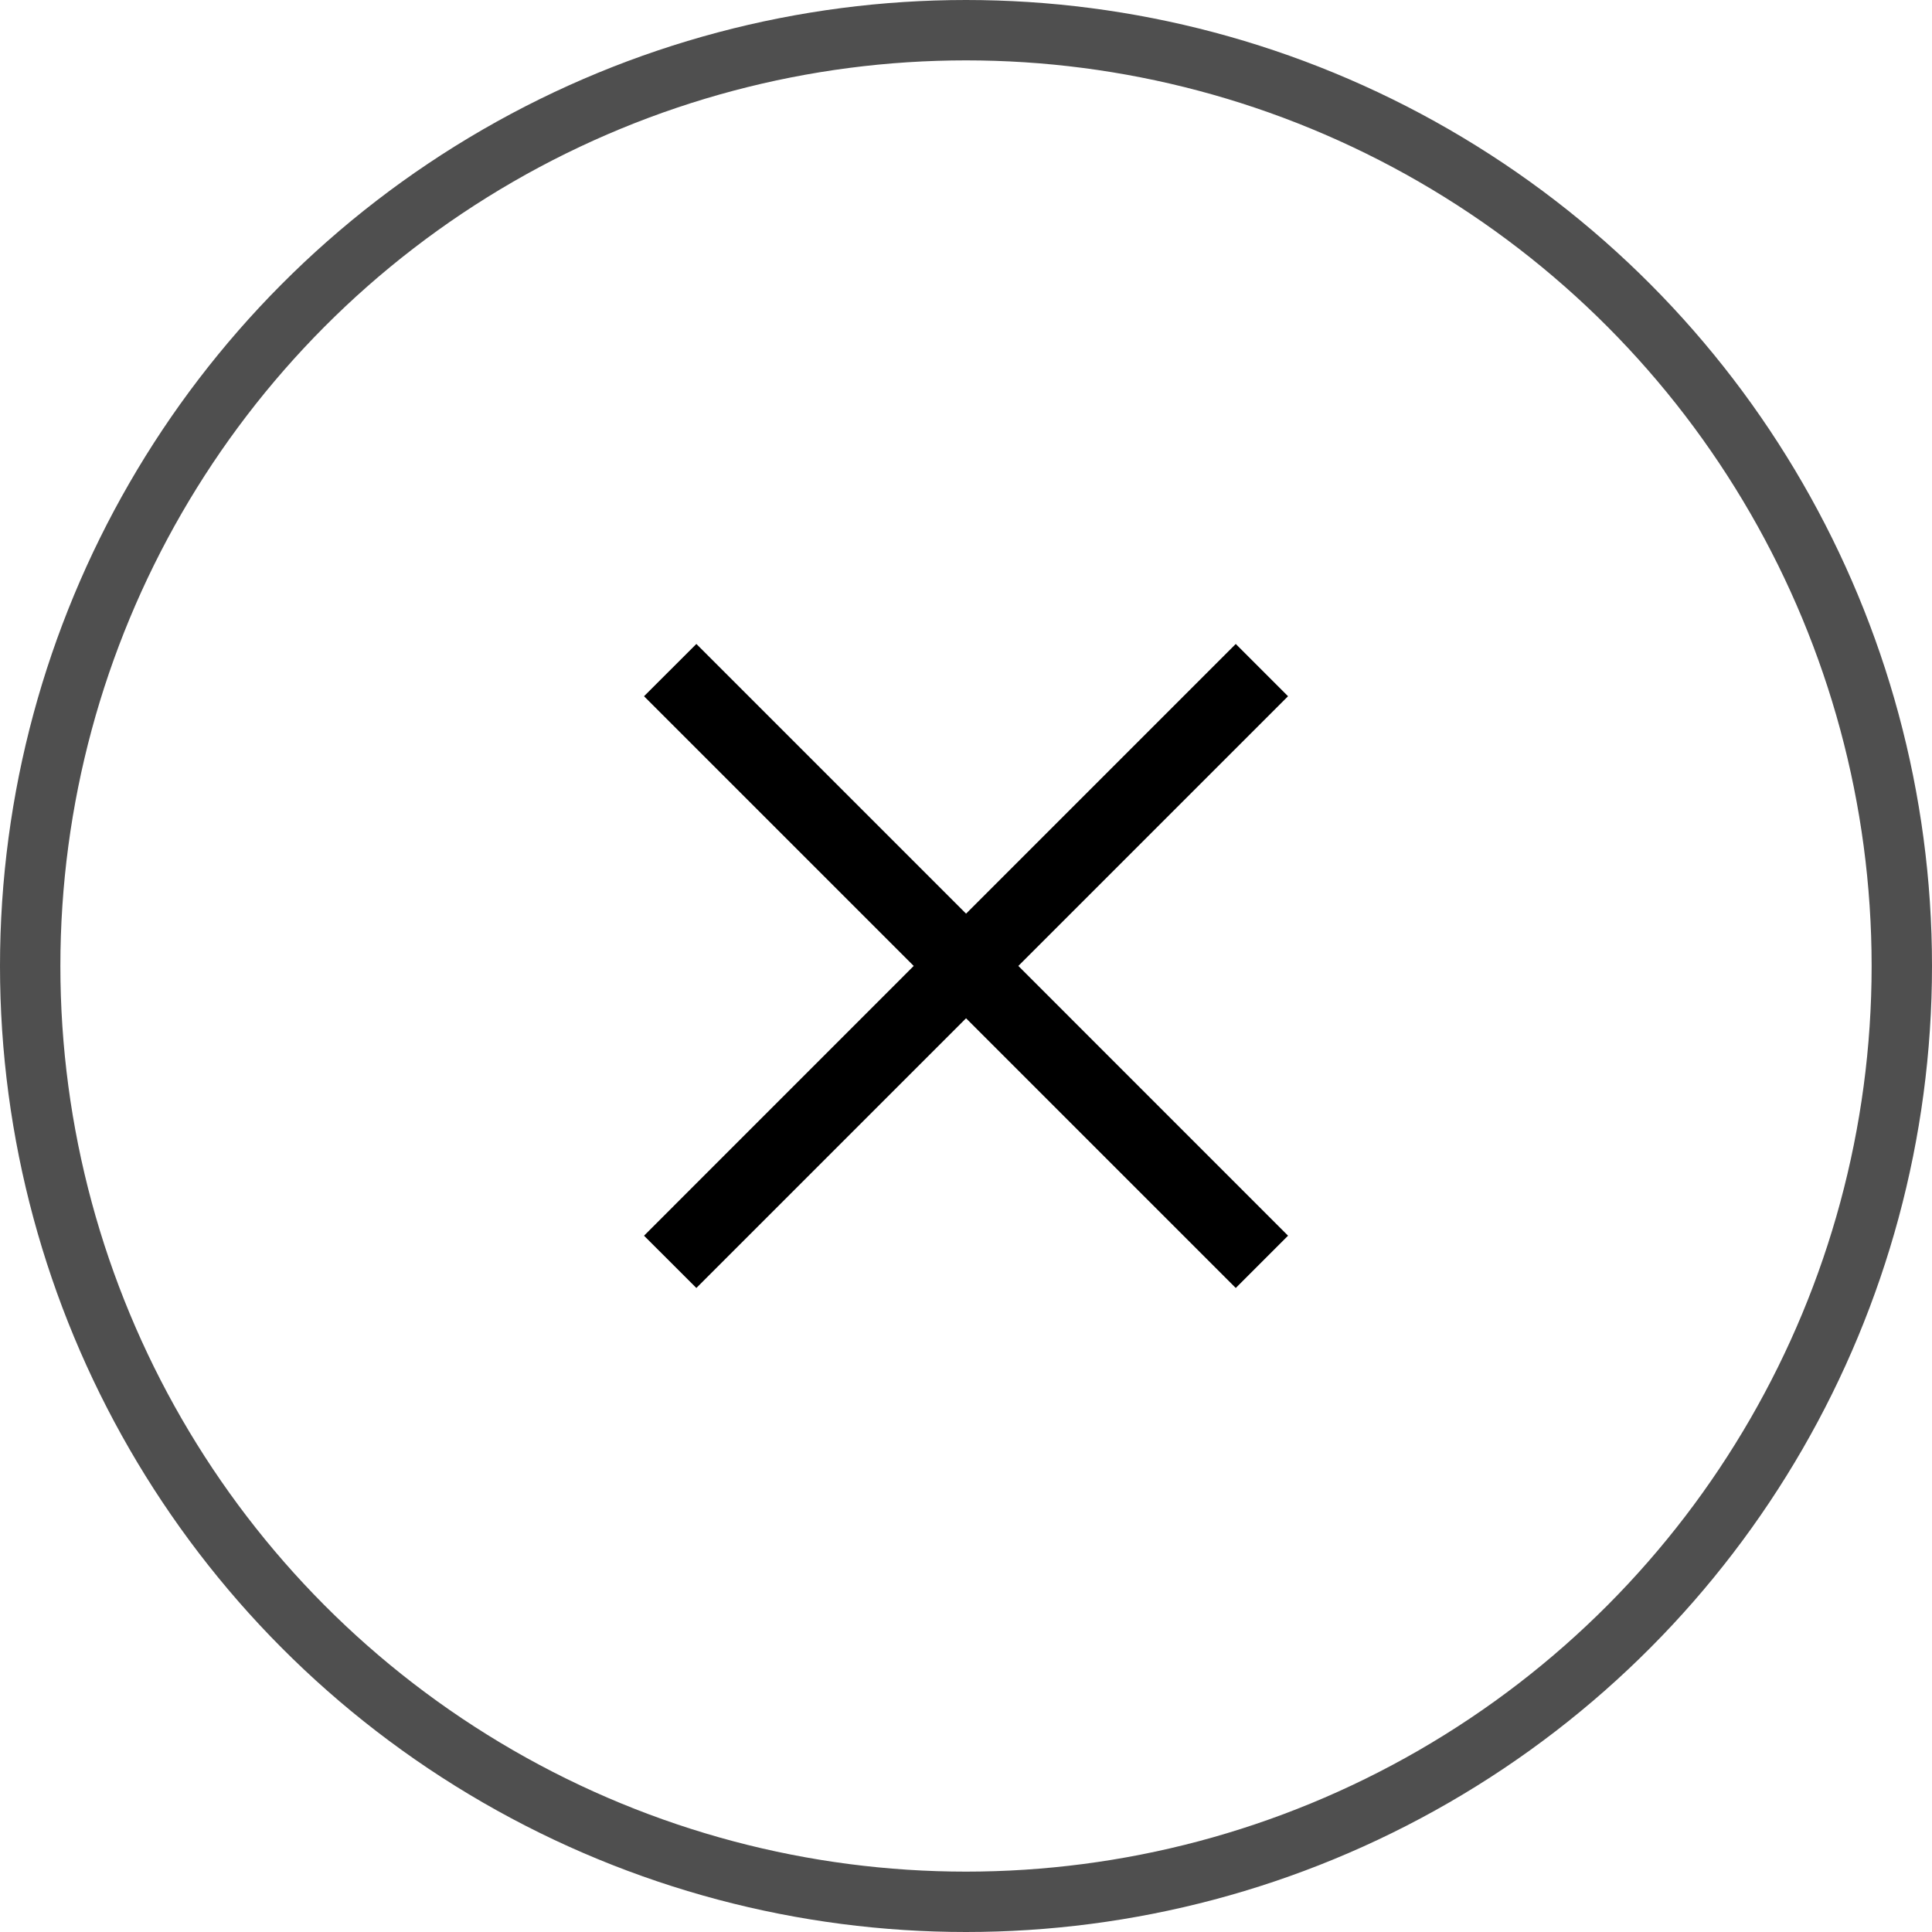 <svg width="32" height="32" viewBox="0 0 32 32" fill="none" xmlns="http://www.w3.org/2000/svg">
<path d="M21.334 11.532L20.468 10.666L16.001 15.133L11.534 10.666L10.667 11.532L15.134 15.999L10.667 20.467L11.534 21.333L16.001 16.866L20.468 21.333L21.334 20.467L16.867 15.999L21.334 11.532Z" fill="black"/>
<circle cx="16" cy="16" r="15.5" stroke="#4F4F4F"/>
</svg>
